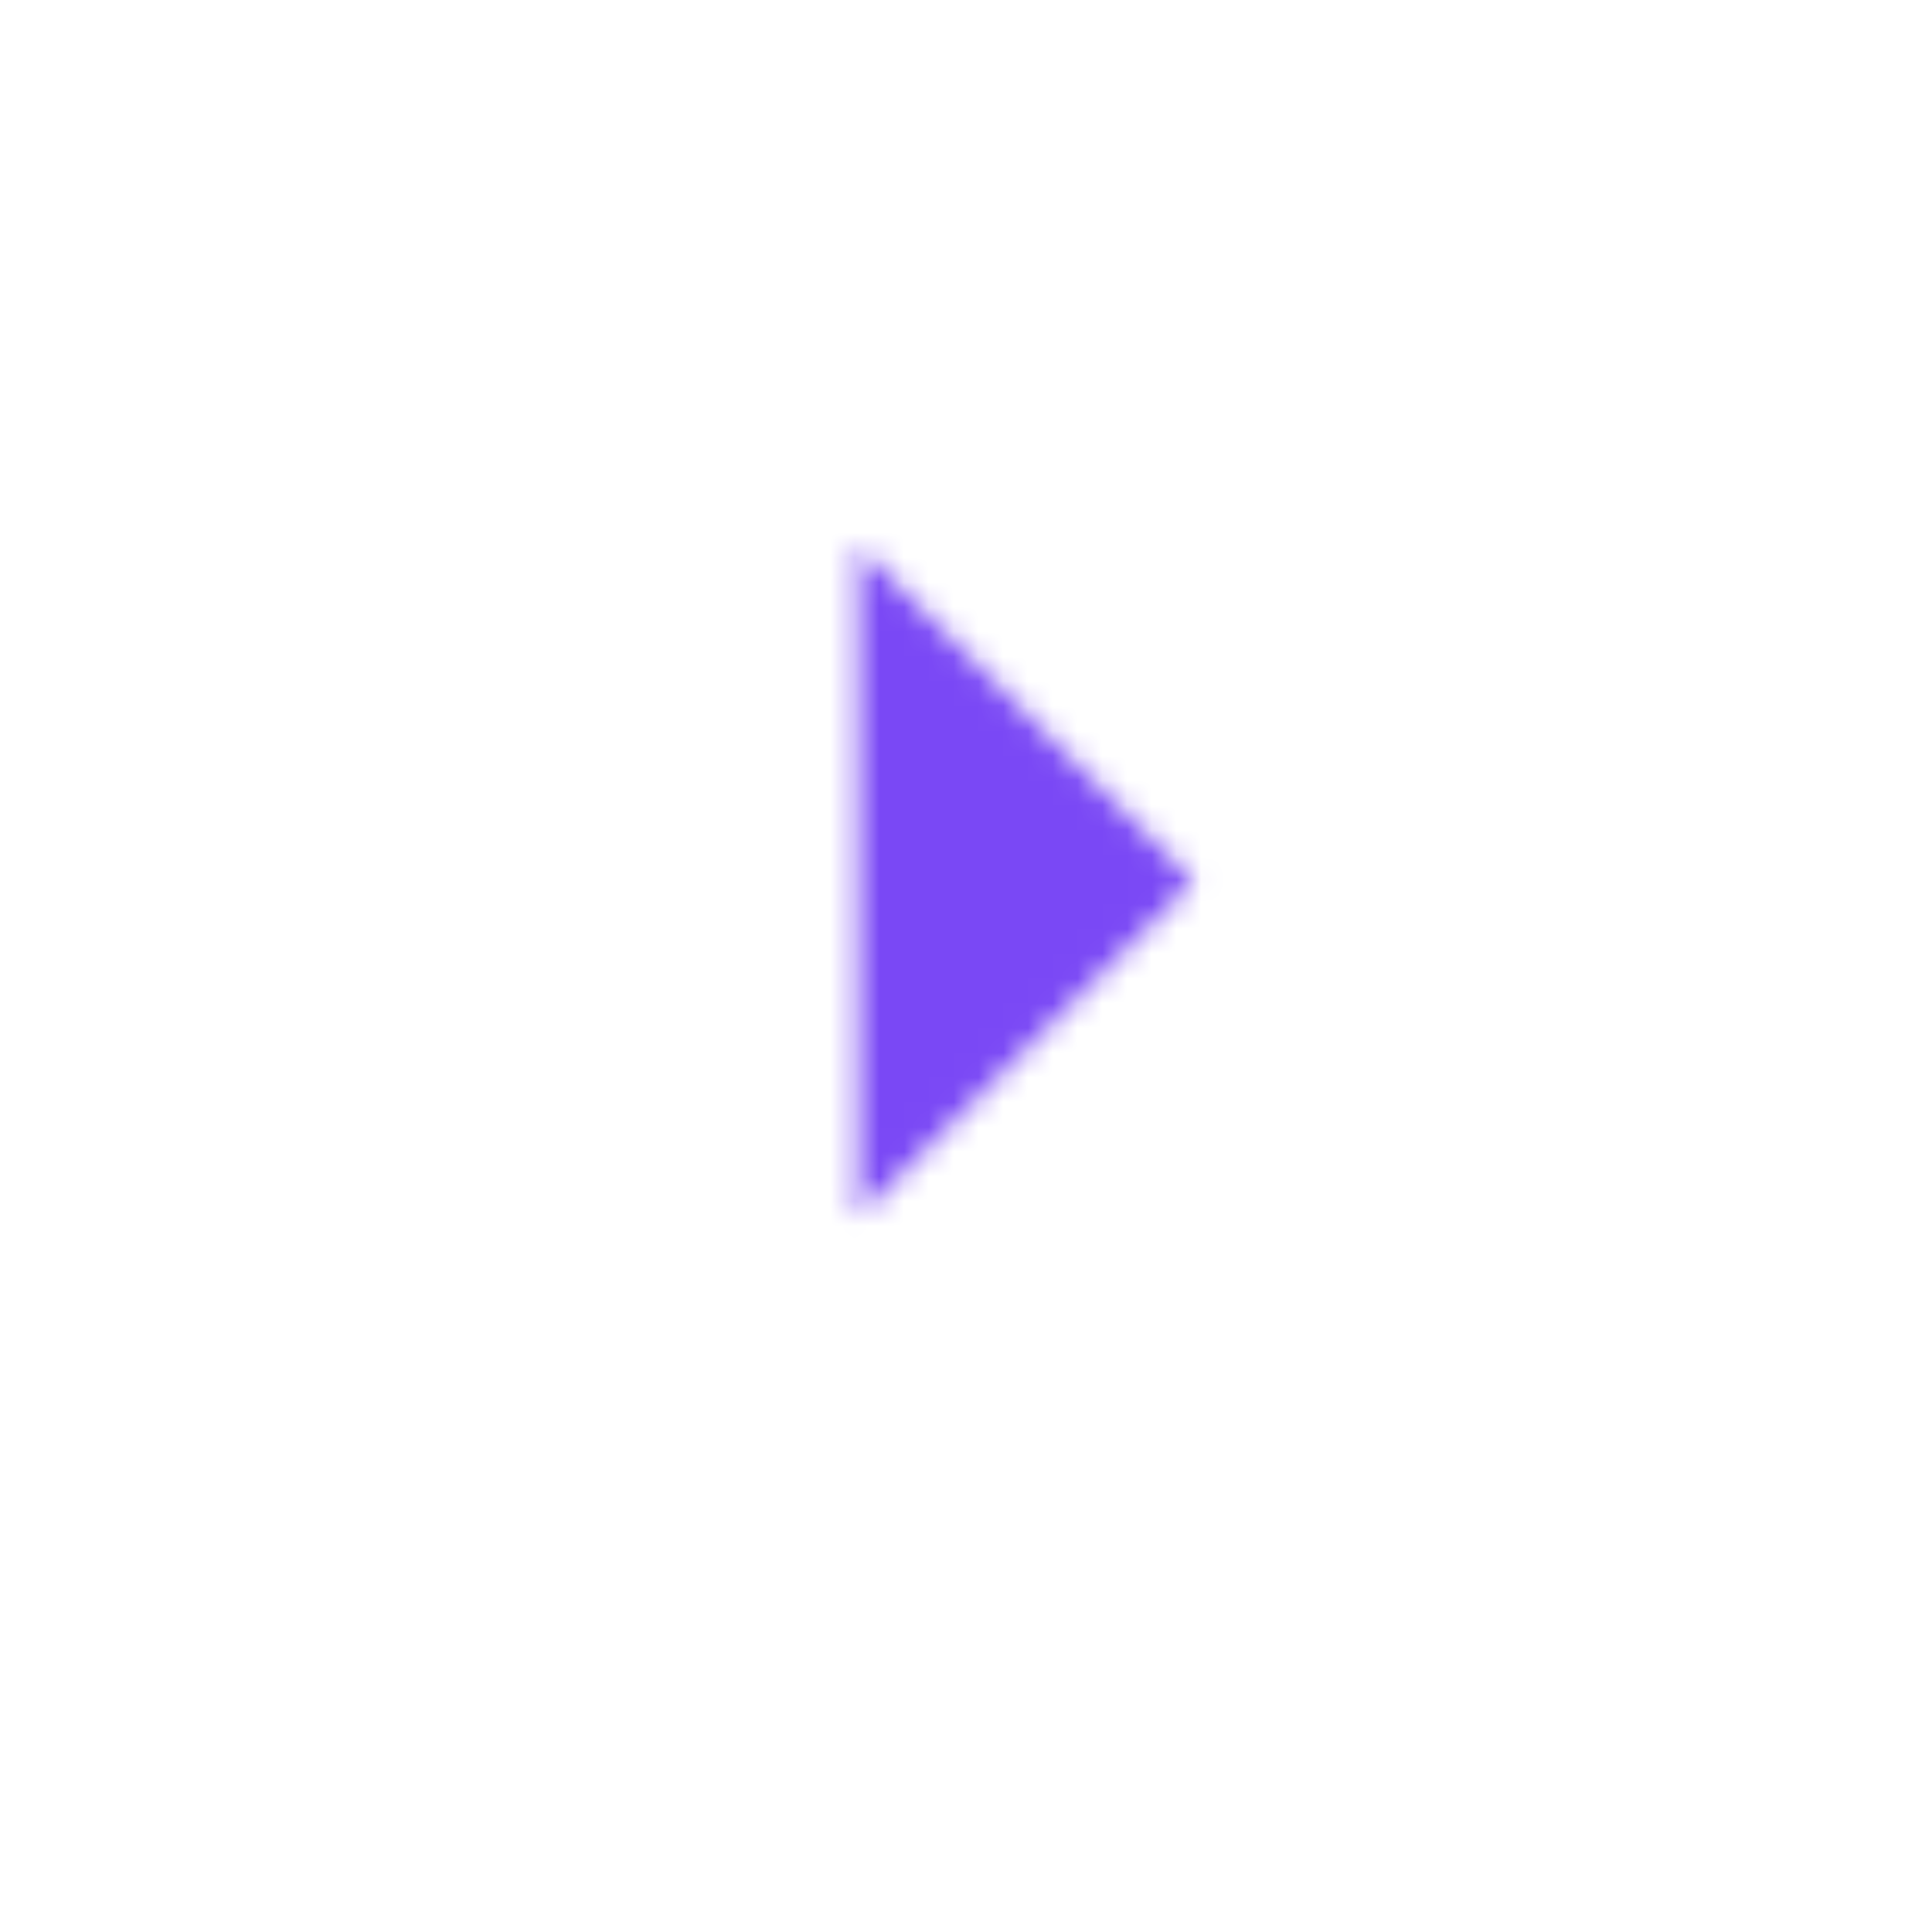 <svg width="78" height="78" viewBox="0 0 78 78" fill="none" xmlns="http://www.w3.org/2000/svg">
<g filter="url(#filter0_d_1078_1480)">
<path d="M38.708 3.513C20.746 3.513 6.186 18.073 6.186 36.035C6.186 53.996 20.746 68.557 38.708 68.557C56.669 68.557 71.23 53.996 71.23 36.035C71.23 18.073 56.669 3.513 38.708 3.513Z" fill="url(#paint0_linear_1078_1480)"/>
</g>
<mask id="mask0_1078_1480" style="mask-type:luminance" maskUnits="userSpaceOnUse" x="34" y="22" width="15" height="28">
<path fill-rule="evenodd" clip-rule="evenodd" d="M34.641 22.033L48.191 35.584L34.641 49.135V22.033Z" fill="white"/>
</mask>
<g mask="url(#mask0_1078_1480)">
<mask id="mask1_1078_1480" style="mask-type:luminance" maskUnits="userSpaceOnUse" x="-383" y="-778" width="586" height="1367">
<path d="M-382.722 -777.461L-382.722 588.457H202.671L202.671 -777.461H-382.722Z" fill="white"/>
</mask>
<g mask="url(#mask1_1078_1480)">
<path d="M21.09 8.484V62.688H61.742V8.484L21.09 8.484Z" fill="#7A48F5"/>
</g>
</g>
<defs>
<filter id="filter0_d_1078_1480" x="0.186" y="0.514" width="77.044" height="77.043" filterUnits="userSpaceOnUse" color-interpolation-filters="sRGB">
<feFlood flood-opacity="0" result="BackgroundImageFix"/>
<feColorMatrix in="SourceAlpha" type="matrix" values="0 0 0 0 0 0 0 0 0 0 0 0 0 0 0 0 0 0 127 0" result="hardAlpha"/>
<feOffset dy="3"/>
<feGaussianBlur stdDeviation="3"/>
<feColorMatrix type="matrix" values="0 0 0 0 0 0 0 0 0 0 0 0 0 0 0 0 0 0 0.039 0"/>
<feBlend mode="normal" in2="BackgroundImageFix" result="effect1_dropShadow_1078_1480"/>
<feBlend mode="normal" in="SourceGraphic" in2="effect1_dropShadow_1078_1480" result="shape"/>
</filter>
<linearGradient id="paint0_linear_1078_1480" x1="7.161" y1="62.768" x2="70.969" y2="4.944" gradientUnits="userSpaceOnUse">
<stop stop-color="white"/>
<stop offset="1" stop-color="white"/>
</linearGradient>
</defs>
</svg>
